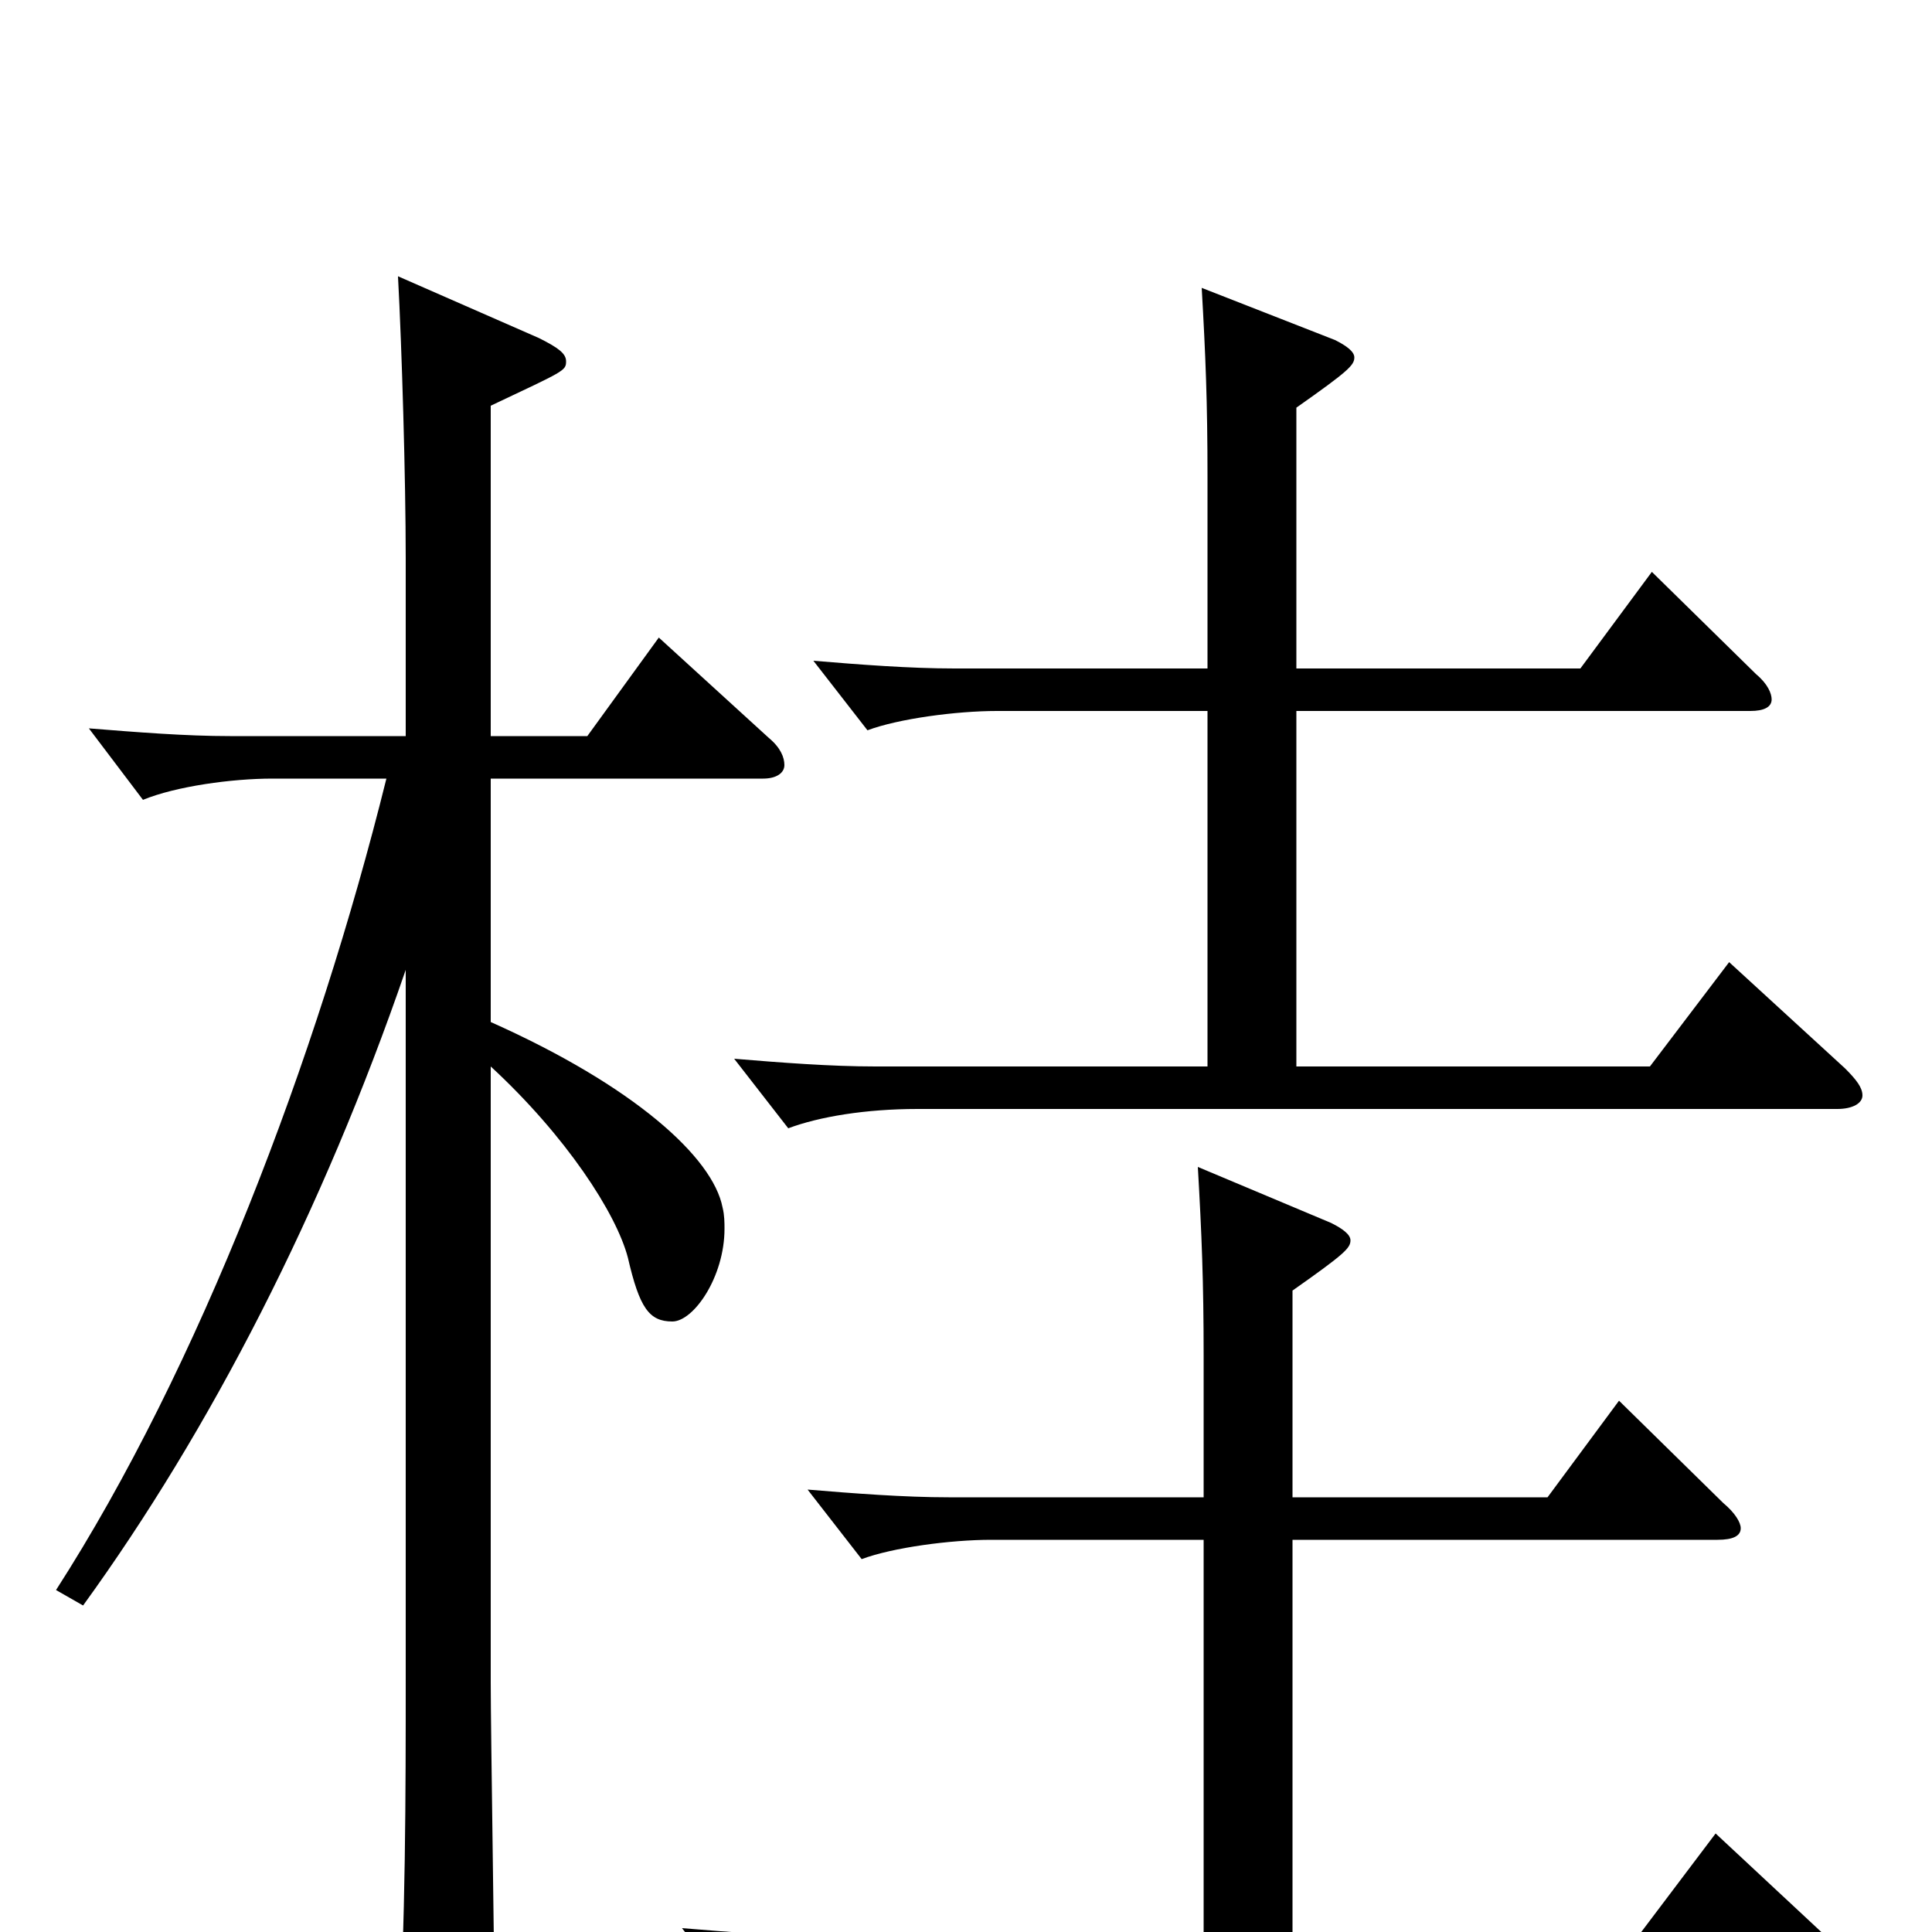 <svg xmlns="http://www.w3.org/2000/svg" viewBox="0 -1000 1000 1000">
	<path fill="#000000" d="M895 -502L854 -448H671V-632H906C913 -632 917 -634 917 -638C917 -641 915 -646 909 -651L855 -704L818 -654H671V-789C698 -808 701 -811 701 -815C701 -818 697 -821 691 -824L622 -851C624 -816 625 -792 625 -753V-654H494C471 -654 445 -656 421 -658L449 -622C465 -628 495 -632 516 -632H625V-448H453C430 -448 404 -450 380 -452L408 -416C424 -422 448 -426 475 -426H951C959 -426 964 -429 964 -433C964 -437 961 -441 955 -447ZM341 -670L304 -619H254V-790C292 -808 293 -808 293 -813C293 -817 289 -820 279 -825L206 -857C208 -820 210 -752 210 -711V-619H119C96 -619 71 -621 46 -623L74 -586C91 -593 120 -597 141 -597H200C164 -452 103 -292 29 -177L43 -169C109 -260 167 -373 210 -498V-131C210 -74 210 -2 206 57V68C206 79 208 84 213 84C217 84 223 81 232 76C251 65 256 61 256 45C256 17 254 -104 254 -129V-448C293 -412 319 -372 325 -349C331 -323 336 -316 348 -316C359 -316 375 -339 375 -364C375 -367 375 -371 374 -375C369 -401 328 -438 254 -471V-597H395C402 -597 406 -600 406 -604C406 -608 404 -613 398 -618ZM888 -51L848 2H669V-203H889C897 -203 901 -205 901 -209C901 -212 898 -217 892 -222L838 -275L801 -225H669V-332C696 -351 699 -354 699 -358C699 -361 695 -364 689 -367L620 -396C622 -361 623 -337 623 -298V-225H491C468 -225 442 -227 418 -229L446 -193C462 -199 492 -203 513 -203H623V2H426C403 2 377 0 353 -2L381 34C397 28 427 24 448 24H943C951 24 955 21 955 17C955 14 953 9 947 4Z"/>
</svg>